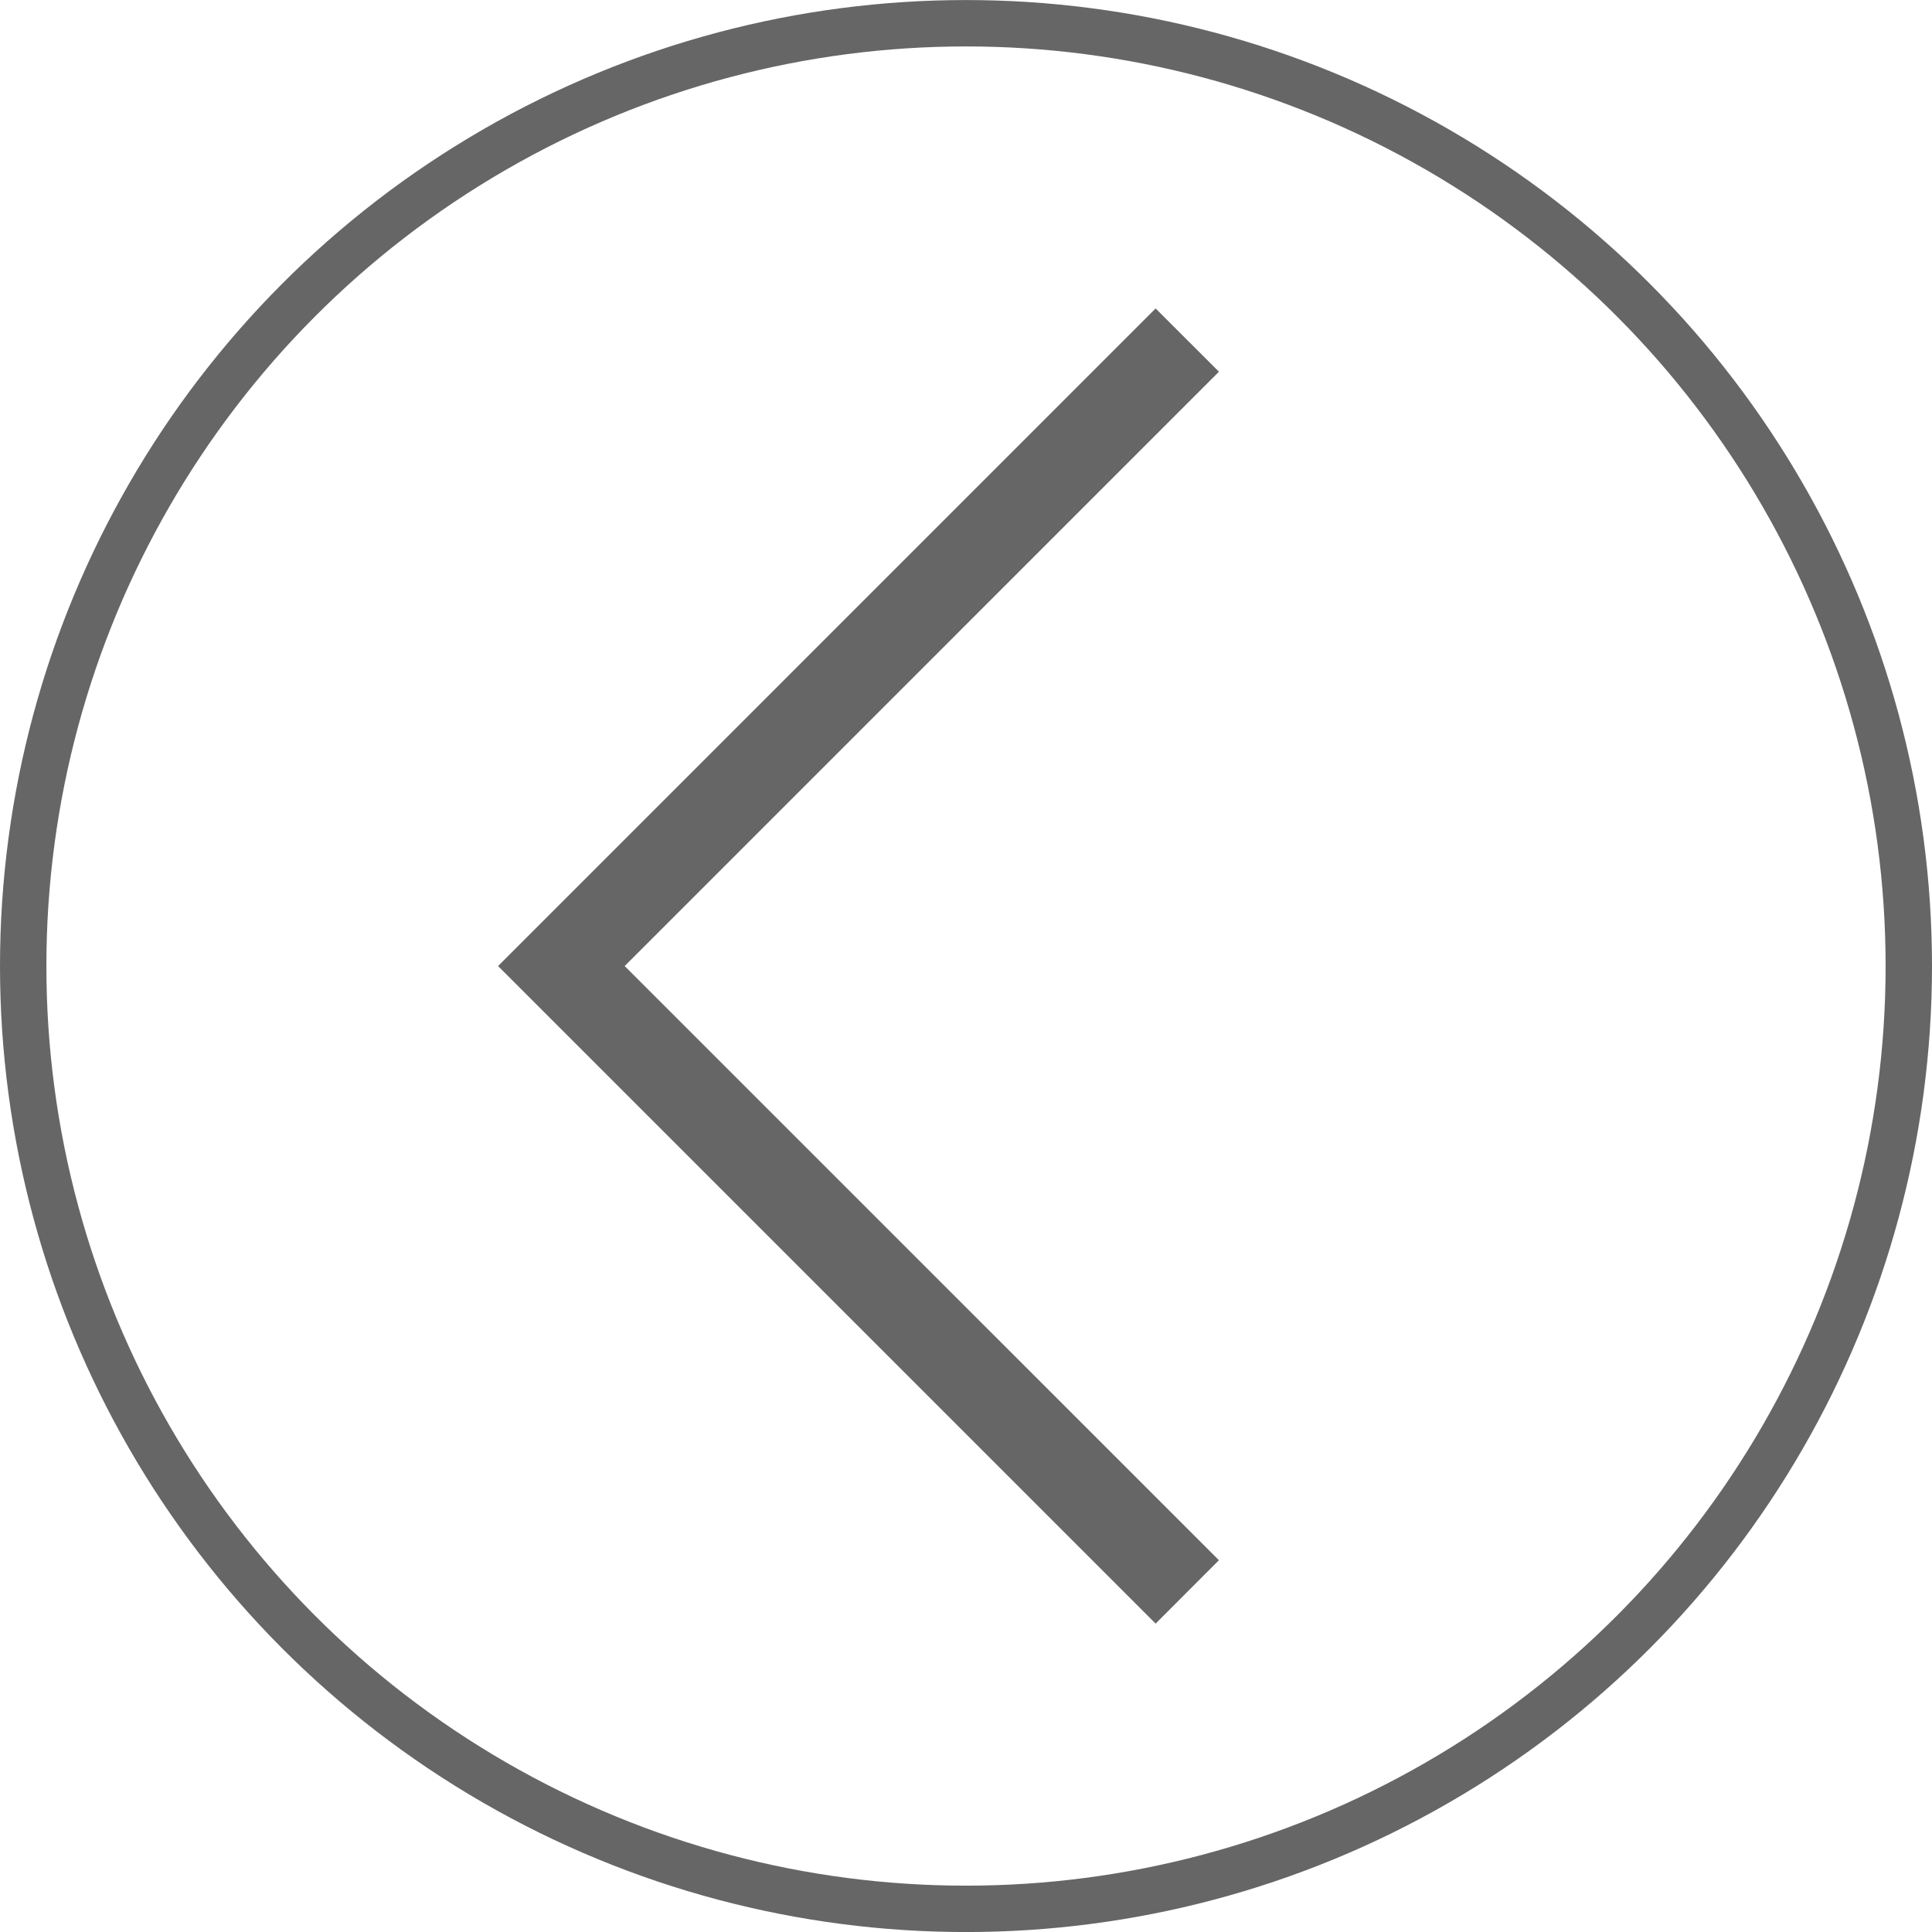 <?xml version="1.0" encoding="utf-8"?>
<!-- Generator: Adobe Illustrator 17.0.2, SVG Export Plug-In . SVG Version: 6.00 Build 0)  -->
<!DOCTYPE svg PUBLIC "-//W3C//DTD SVG 1.1//EN" "http://www.w3.org/Graphics/SVG/1.1/DTD/svg11.dtd">
<svg version="1.1" id="Layer_1" xmlns="http://www.w3.org/2000/svg" xmlns:xlink="http://www.w3.org/1999/xlink" x="0px" y="0px"
	 width="41.652px" height="41.652px" viewBox="0 0 41.652 41.652" enable-background="new 0 0 41.652 41.652" xml:space="preserve">
<g>
	
		<circle fill="none" stroke="#666666" stroke-linecap="round" stroke-linejoin="round" stroke-miterlimit="10" cx="20.826" cy="20.827" r="20.326"/>
	<polygon fill="none" stroke="#666666" stroke-miterlimit="10" points="24.914,7.357 11.445,20.827 24.914,34.296 25.572,33.637 
		12.76,20.827 25.572,8.014 	"/>
</g>
</svg>
